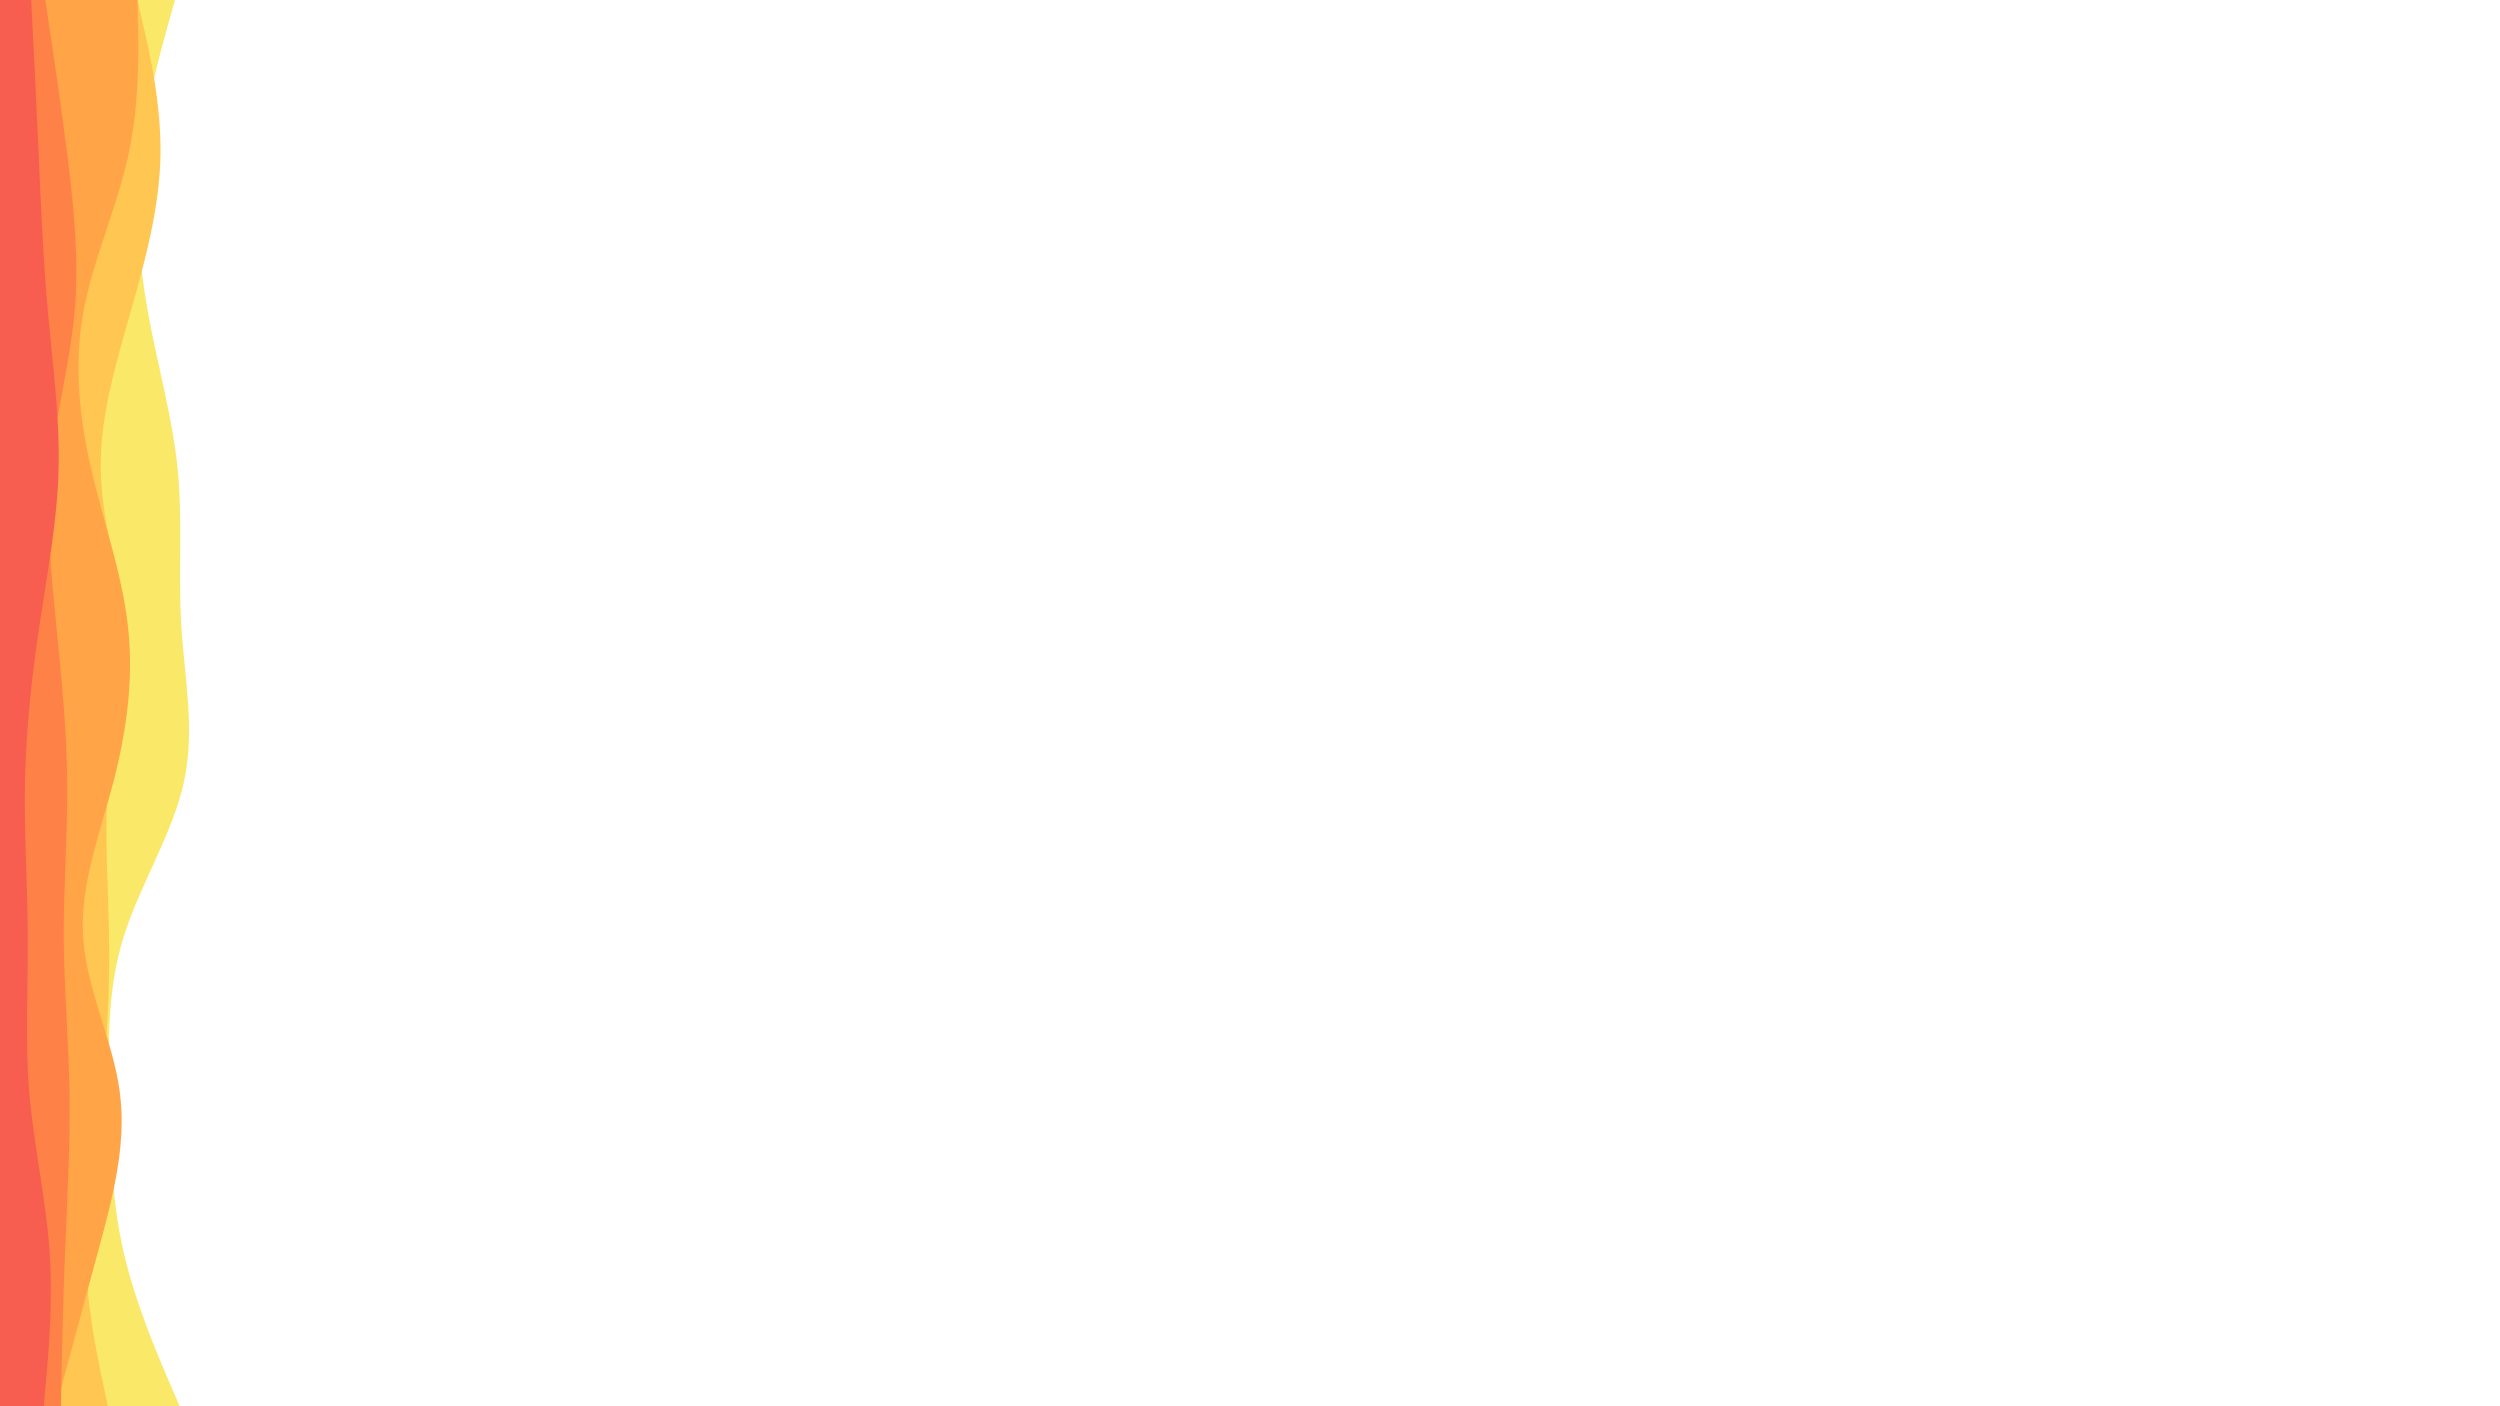 <svg id="visual" viewBox="0 0 1600 900" width="1600" height="900" xmlns="http://www.w3.org/2000/svg" xmlns:xlink="http://www.w3.org/1999/xlink" version="1.1"><path d="M112 0L107.3 16.7C102.7 33.3 93.3 66.7 89.8 100C86.3 133.3 88.7 166.7 94.7 200C100.7 233.3 110.3 266.7 113.7 300C117 333.3 114 366.7 116 400C118 433.3 125 466.7 117.8 500C110.7 533.3 89.3 566.7 79 600C68.7 633.3 69.3 666.7 70 700C70.7 733.3 71.3 766.7 78.8 800C86.3 833.3 100.7 866.7 107.8 883.3L115 900L0 900L0 883.3C0 866.7 0 833.3 0 800C0 766.7 0 733.3 0 700C0 666.7 0 633.3 0 600C0 566.7 0 533.3 0 500C0 466.7 0 433.3 0 400C0 366.7 0 333.3 0 300C0 266.7 0 233.3 0 200C0 166.7 0 133.3 0 100C0 66.7 0 33.3 0 16.7L0 0Z" fill="#fae869"></path><path d="M88 0L91.8 16.7C95.7 33.3 103.3 66.7 102.7 100C102 133.3 93 166.7 83.5 200C74 233.3 64 266.7 64.5 300C65 333.3 76 366.7 77.7 400C79.3 433.3 71.7 466.7 69.2 500C66.7 533.3 69.3 566.7 69.8 600C70.3 633.3 68.7 666.7 64.7 700C60.7 733.3 54.3 766.7 54.7 800C55 833.3 62 866.7 65.5 883.3L69 900L0 900L0 883.3C0 866.7 0 833.3 0 800C0 766.7 0 733.3 0 700C0 666.7 0 633.3 0 600C0 566.7 0 533.3 0 500C0 466.7 0 433.3 0 400C0 366.7 0 333.3 0 300C0 266.7 0 233.3 0 200C0 166.7 0 133.3 0 100C0 66.7 0 33.3 0 16.7L0 0Z" fill="#ffc752"></path><path d="M88 0L88.3 16.7C88.7 33.3 89.3 66.7 82 100C74.7 133.3 59.3 166.7 53.3 200C47.3 233.3 50.7 266.7 58.3 300C66 333.3 78 366.7 81.8 400C85.7 433.3 81.3 466.7 72.7 500C64 533.3 51 566.7 53.2 600C55.3 633.3 72.7 666.7 76.8 700C81 733.3 72 766.7 63 800C54 833.3 45 866.7 40.5 883.3L36 900L0 900L0 883.3C0 866.7 0 833.3 0 800C0 766.7 0 733.3 0 700C0 666.7 0 633.3 0 600C0 566.7 0 533.3 0 500C0 466.7 0 433.3 0 400C0 366.7 0 333.3 0 300C0 266.7 0 233.3 0 200C0 166.7 0 133.3 0 100C0 66.7 0 33.3 0 16.7L0 0Z" fill="#ffa547"></path><path d="M29 0L31.5 16.7C34 33.3 39 66.7 43.2 100C47.3 133.3 50.7 166.7 47.7 200C44.7 233.3 35.3 266.7 32.3 300C29.3 333.3 32.7 366.7 36 400C39.3 433.3 42.7 466.7 43 500C43.3 533.3 40.7 566.7 40.8 600C41 633.3 44 666.7 44.5 700C45 733.3 43 766.7 41.7 800C40.3 833.3 39.7 866.7 39.3 883.3L39 900L0 900L0 883.3C0 866.7 0 833.3 0 800C0 766.7 0 733.3 0 700C0 666.7 0 633.3 0 600C0 566.7 0 533.3 0 500C0 466.7 0 433.3 0 400C0 366.7 0 333.3 0 300C0 266.7 0 233.3 0 200C0 166.7 0 133.3 0 100C0 66.7 0 33.3 0 16.7L0 0Z" fill="#fe8247"></path><path d="M20 0L20.8 16.7C21.7 33.3 23.3 66.7 24.8 100C26.3 133.3 27.7 166.7 30.7 200C33.7 233.3 38.3 266.7 37.5 300C36.7 333.3 30.3 366.7 25.3 400C20.3 433.3 16.7 466.7 16 500C15.3 533.3 17.7 566.7 17.8 600C18 633.3 16 666.7 18.8 700C21.7 733.3 29.3 766.7 31.7 800C34 833.3 31 866.7 29.5 883.3L28 900L0 900L0 883.3C0 866.7 0 833.3 0 800C0 766.7 0 733.3 0 700C0 666.7 0 633.3 0 600C0 566.7 0 533.3 0 500C0 466.7 0 433.3 0 400C0 366.7 0 333.3 0 300C0 266.7 0 233.3 0 200C0 166.7 0 133.3 0 100C0 66.7 0 33.3 0 16.7L0 0Z" fill="#f75e4f"></path></svg>
